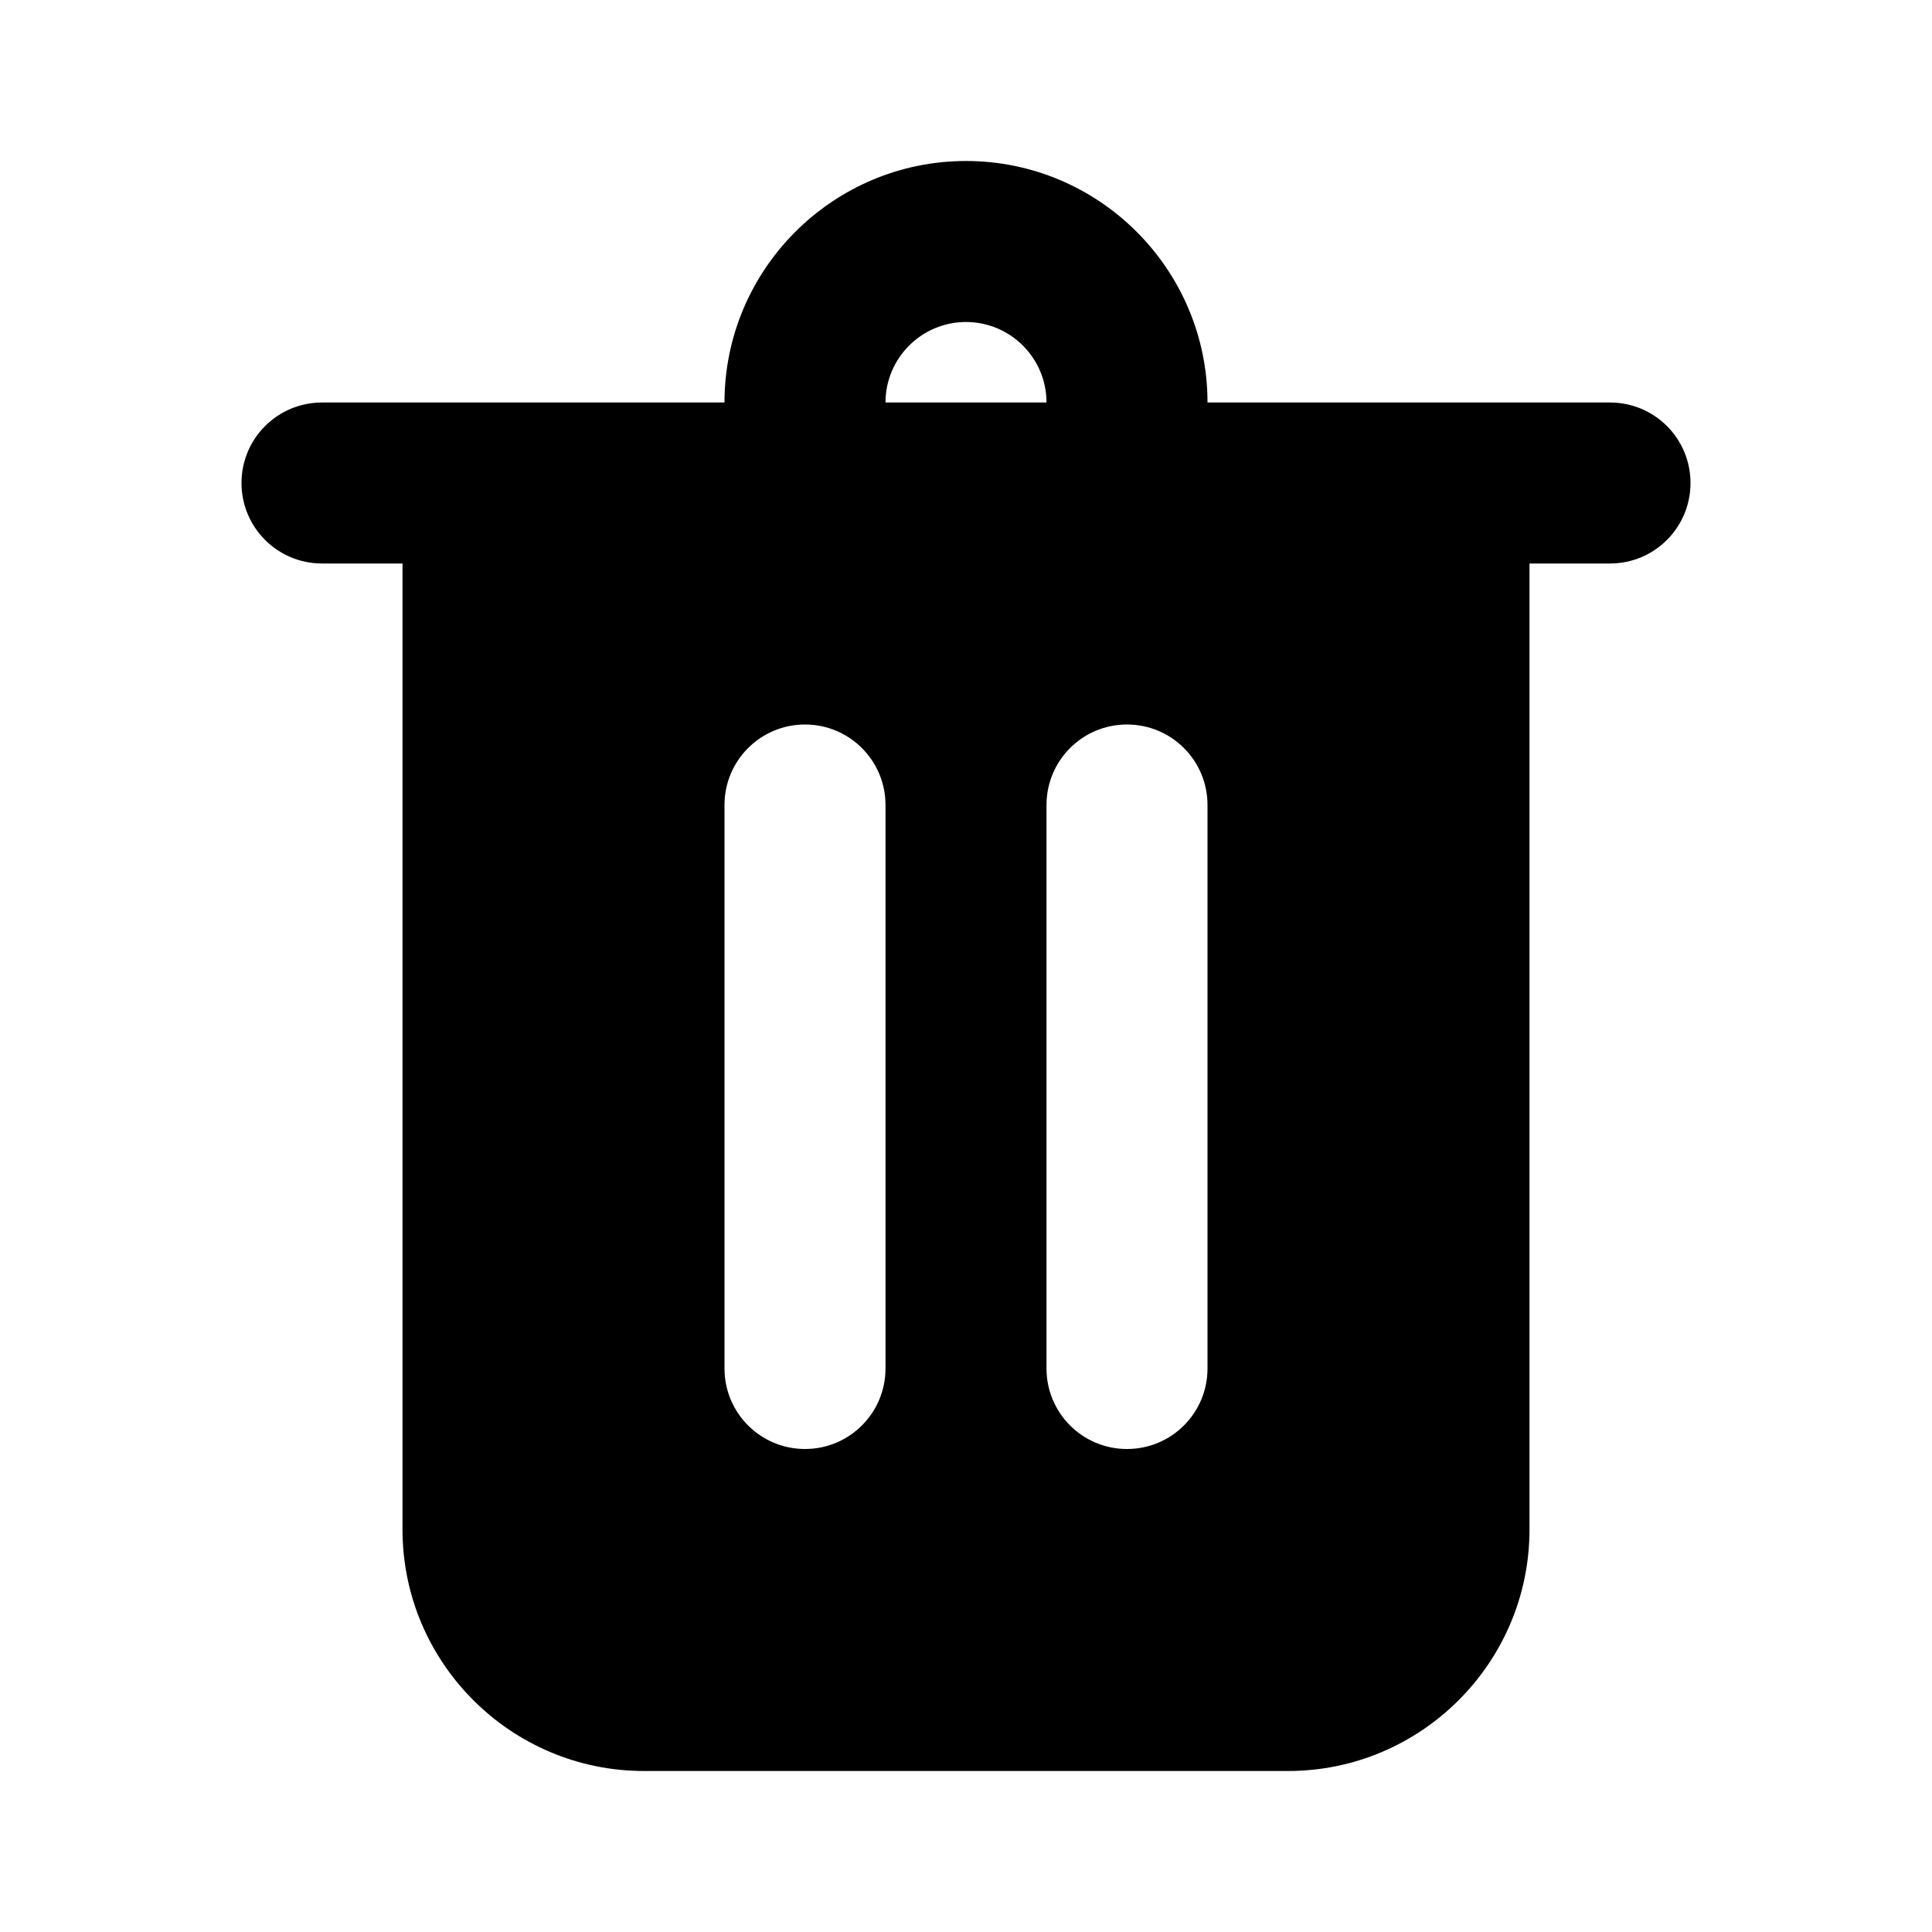 <svg width="24" height="24" viewBox="0 0 24 24" fill="none" xmlns="http://www.w3.org/2000/svg">
<path d="M20 5H15C15 3.346 13.654 2 12 2C10.346 2 9 3.346 9 5H4C3.448 5 3 5.447 3 6C3 6.553 3.448 7 4 7H5V19C5 20.654 6.346 22 8 22H16C17.654 22 19 20.654 19 19V7H20C20.553 7 21 6.553 21 6C21 5.447 20.553 5 20 5ZM11 17C11 17.553 10.552 18 10 18C9.448 18 9 17.553 9 17V10C9 9.447 9.448 9 10 9C10.552 9 11 9.447 11 10V17ZM12 4C12.551 4 13 4.448 13 5H11C11 4.448 11.449 4 12 4ZM15 17C15 17.553 14.553 18 14 18C13.447 18 13 17.553 13 17V10C13 9.447 13.447 9 14 9C14.553 9 15 9.447 15 10V17Z" fill="black"/>
</svg>
